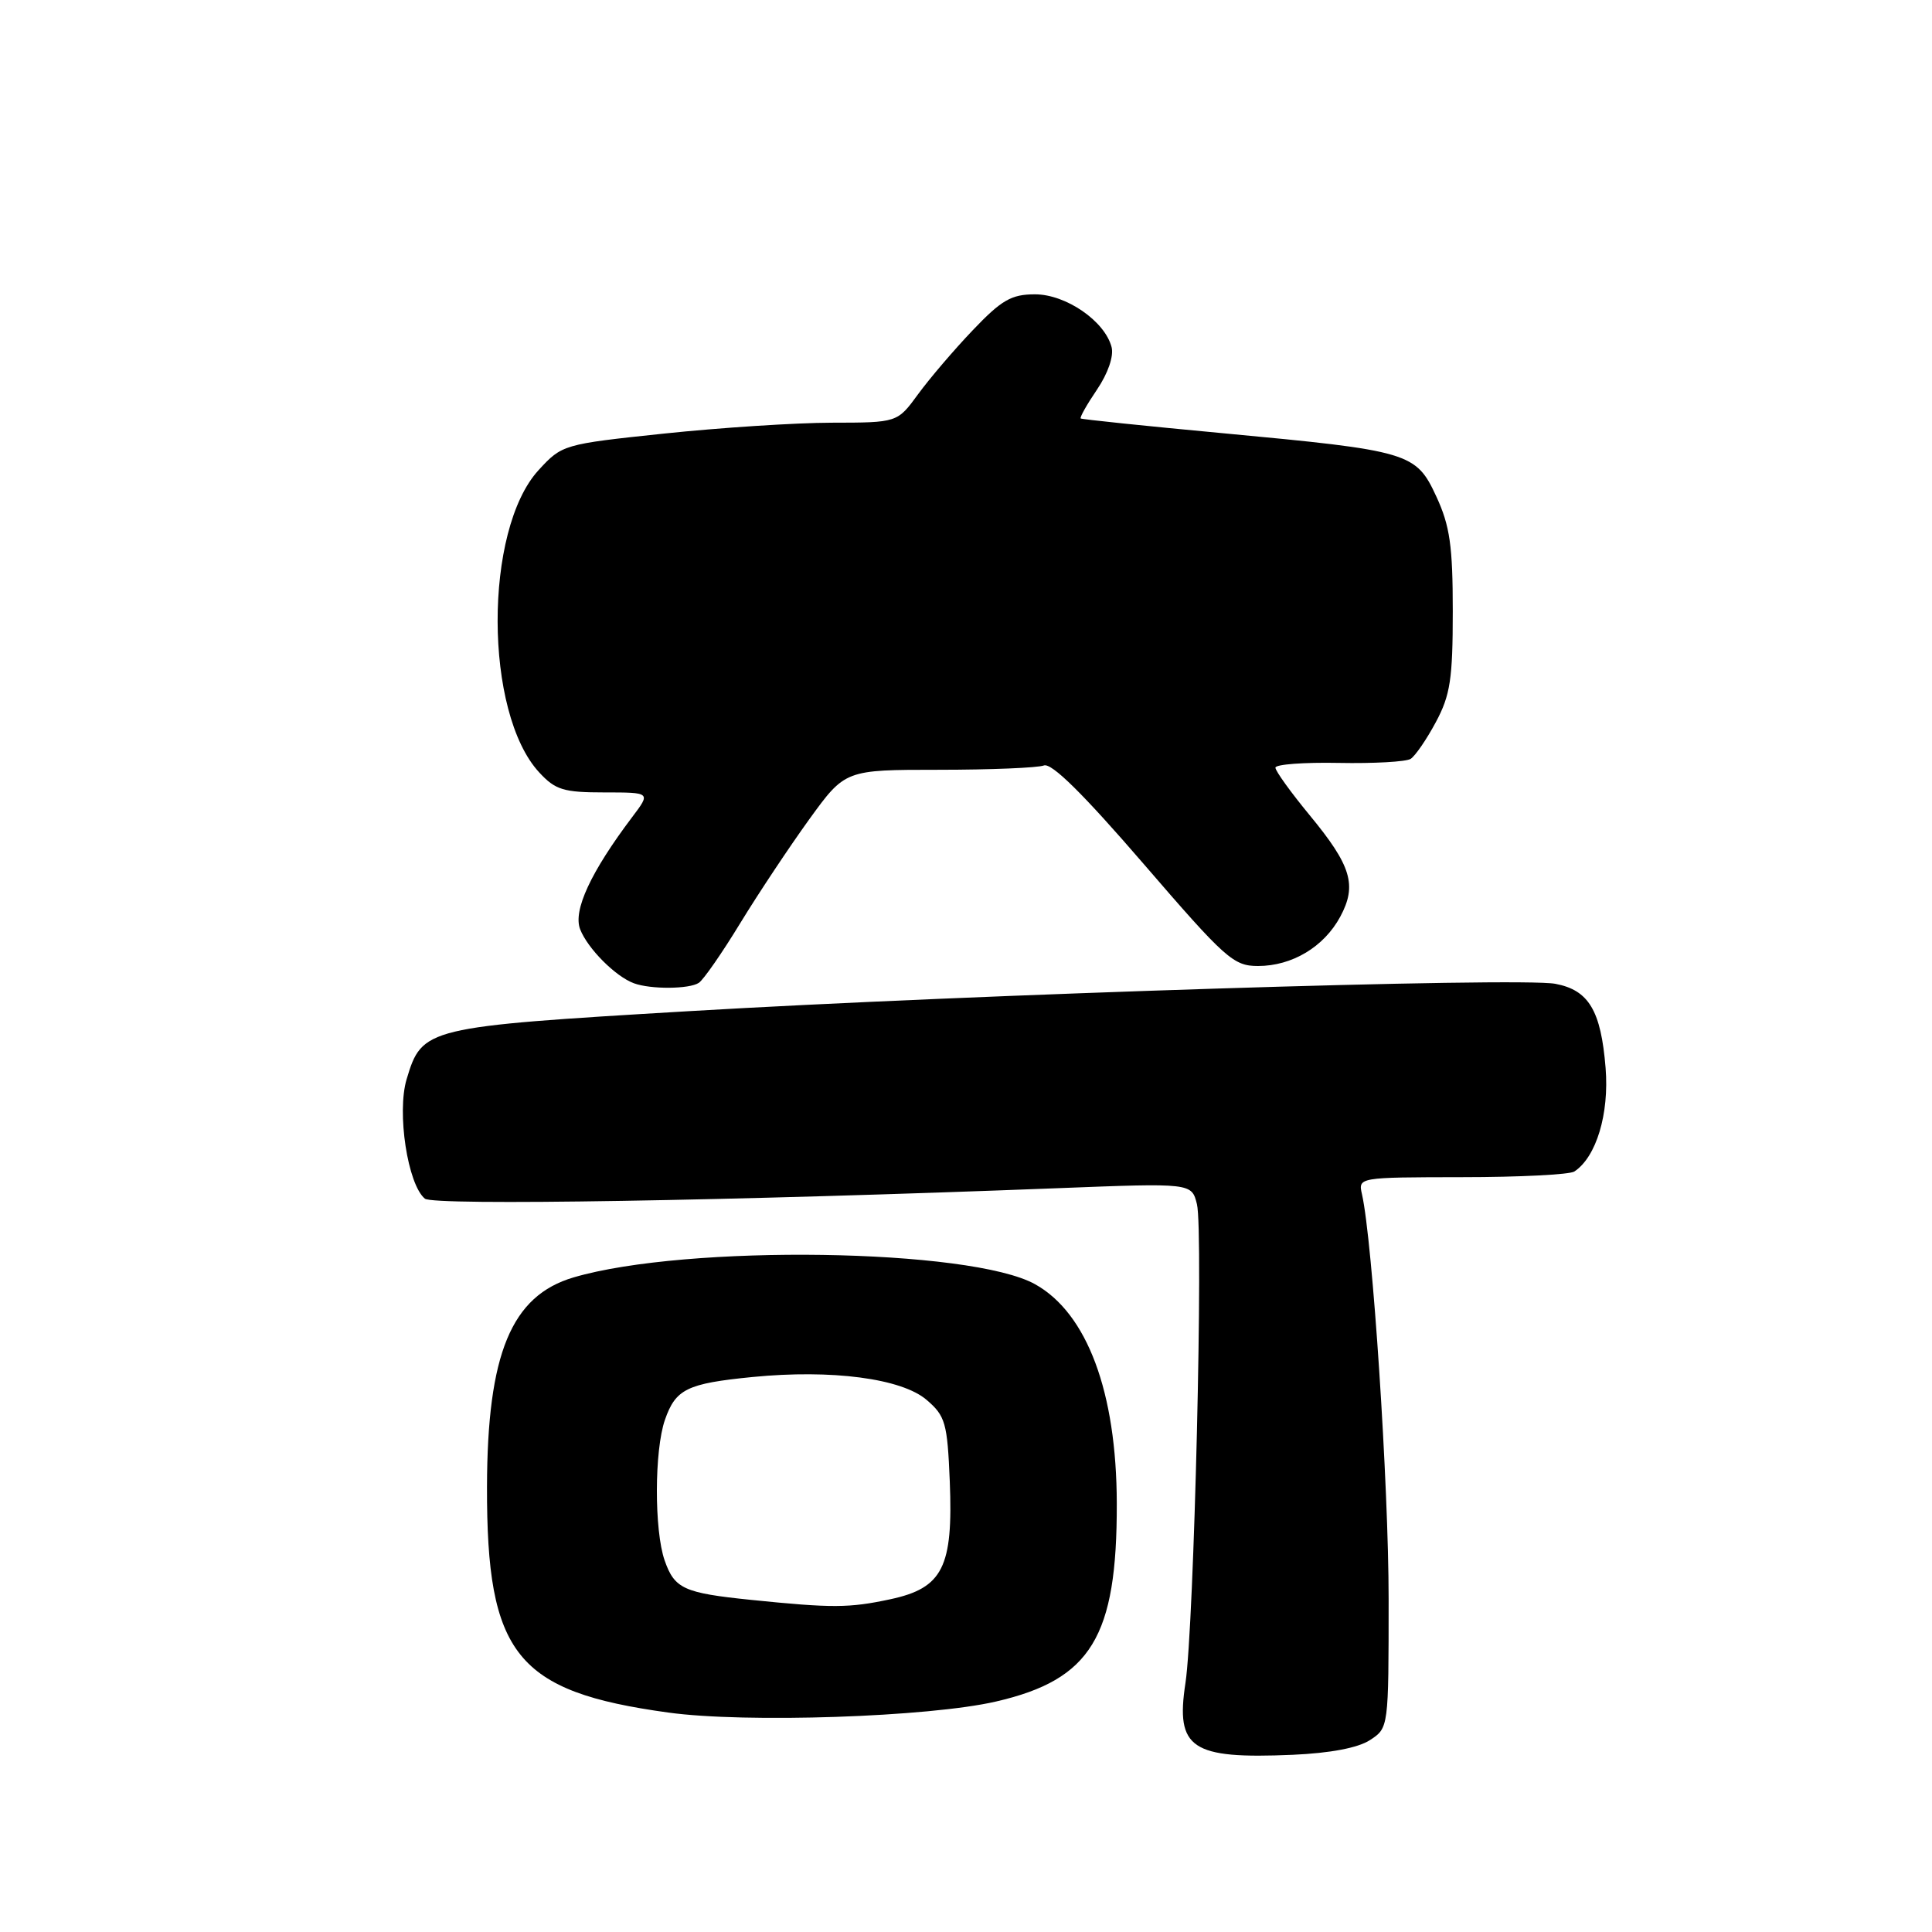<?xml version="1.0" encoding="UTF-8" standalone="no"?>
<!DOCTYPE svg PUBLIC "-//W3C//DTD SVG 1.1//EN" "http://www.w3.org/Graphics/SVG/1.1/DTD/svg11.dtd" >
<svg xmlns="http://www.w3.org/2000/svg" xmlns:xlink="http://www.w3.org/1999/xlink" version="1.1" viewBox="0 0 256 256">
 <g >
 <path fill="currentColor"
d=" M 181.53 230.57 C 184.00 228.96 184.00 228.93 184.00 211.86 C 184.00 196.76 181.87 164.44 180.47 158.25 C 179.96 156.00 179.97 156.00 193.73 155.98 C 201.30 155.98 208.00 155.64 208.61 155.23 C 211.52 153.31 213.24 147.60 212.75 141.51 C 212.14 133.91 210.52 131.19 206.09 130.36 C 201.33 129.46 128.99 131.75 91.19 133.99 C 56.35 136.06 55.93 136.16 53.88 143.00 C 52.56 147.41 54.02 156.95 56.30 158.83 C 57.46 159.78 96.93 159.12 140.20 157.44 C 157.90 156.75 157.90 156.75 158.60 159.56 C 159.48 163.05 158.22 215.50 157.08 223.00 C 155.75 231.70 157.83 233.10 171.28 232.52 C 176.28 232.30 179.95 231.60 181.53 230.57 Z  M 131.98 225.46 C 144.58 222.55 148.02 216.91 147.98 199.20 C 147.95 184.48 144.06 174.02 137.16 170.17 C 128.64 165.42 90.97 164.86 76.01 169.26 C 67.75 171.69 64.57 179.38 64.53 197.00 C 64.48 219.24 68.41 224.15 88.54 226.92 C 98.77 228.34 123.09 227.52 131.98 225.46 Z  M 92.60 130.23 C 93.21 129.83 95.69 126.26 98.10 122.30 C 100.52 118.34 104.64 112.15 107.24 108.55 C 111.99 102.00 111.99 102.00 124.41 102.00 C 131.25 102.00 137.50 101.74 138.32 101.43 C 139.33 101.04 143.53 105.19 151.50 114.43 C 162.37 127.04 163.44 128.00 166.69 128.00 C 171.21 128.00 175.43 125.47 177.59 121.47 C 179.84 117.29 179.06 114.71 173.53 108.01 C 171.04 104.99 169.00 102.16 169.00 101.72 C 169.00 101.28 172.78 101.00 177.39 101.09 C 182.01 101.18 186.29 100.94 186.91 100.56 C 187.52 100.18 189.03 97.98 190.26 95.68 C 192.17 92.12 192.50 89.96 192.50 81.00 C 192.50 72.34 192.12 69.68 190.33 65.81 C 187.63 59.96 186.81 59.72 162.00 57.40 C 151.82 56.45 143.37 55.57 143.20 55.45 C 143.04 55.33 144.01 53.61 145.36 51.62 C 146.82 49.46 147.60 47.19 147.29 45.99 C 146.39 42.54 141.24 39.00 137.14 39.00 C 134.01 39.00 132.71 39.75 128.90 43.75 C 126.41 46.36 123.14 50.19 121.64 52.25 C 118.90 56.00 118.90 56.00 110.20 56.01 C 105.41 56.02 95.42 56.67 88.00 57.45 C 74.63 58.86 74.47 58.91 71.36 62.30 C 64.09 70.24 64.14 94.46 71.45 102.35 C 73.59 104.67 74.68 105.00 80.07 105.00 C 86.24 105.00 86.24 105.00 83.78 108.25 C 78.28 115.54 75.91 120.64 76.87 123.13 C 77.86 125.68 81.56 129.40 84.00 130.29 C 86.23 131.11 91.34 131.07 92.60 130.23 Z  M 99.50 211.99 C 90.61 211.08 89.38 210.52 88.07 206.77 C 86.68 202.78 86.70 192.17 88.11 188.13 C 89.53 184.05 91.03 183.32 99.72 182.46 C 110.21 181.43 119.48 182.65 122.79 185.50 C 125.27 187.63 125.53 188.54 125.85 196.28 C 126.31 207.66 124.93 210.42 117.97 211.91 C 112.51 213.08 110.28 213.09 99.50 211.99 Z "/>
</g>
</svg>